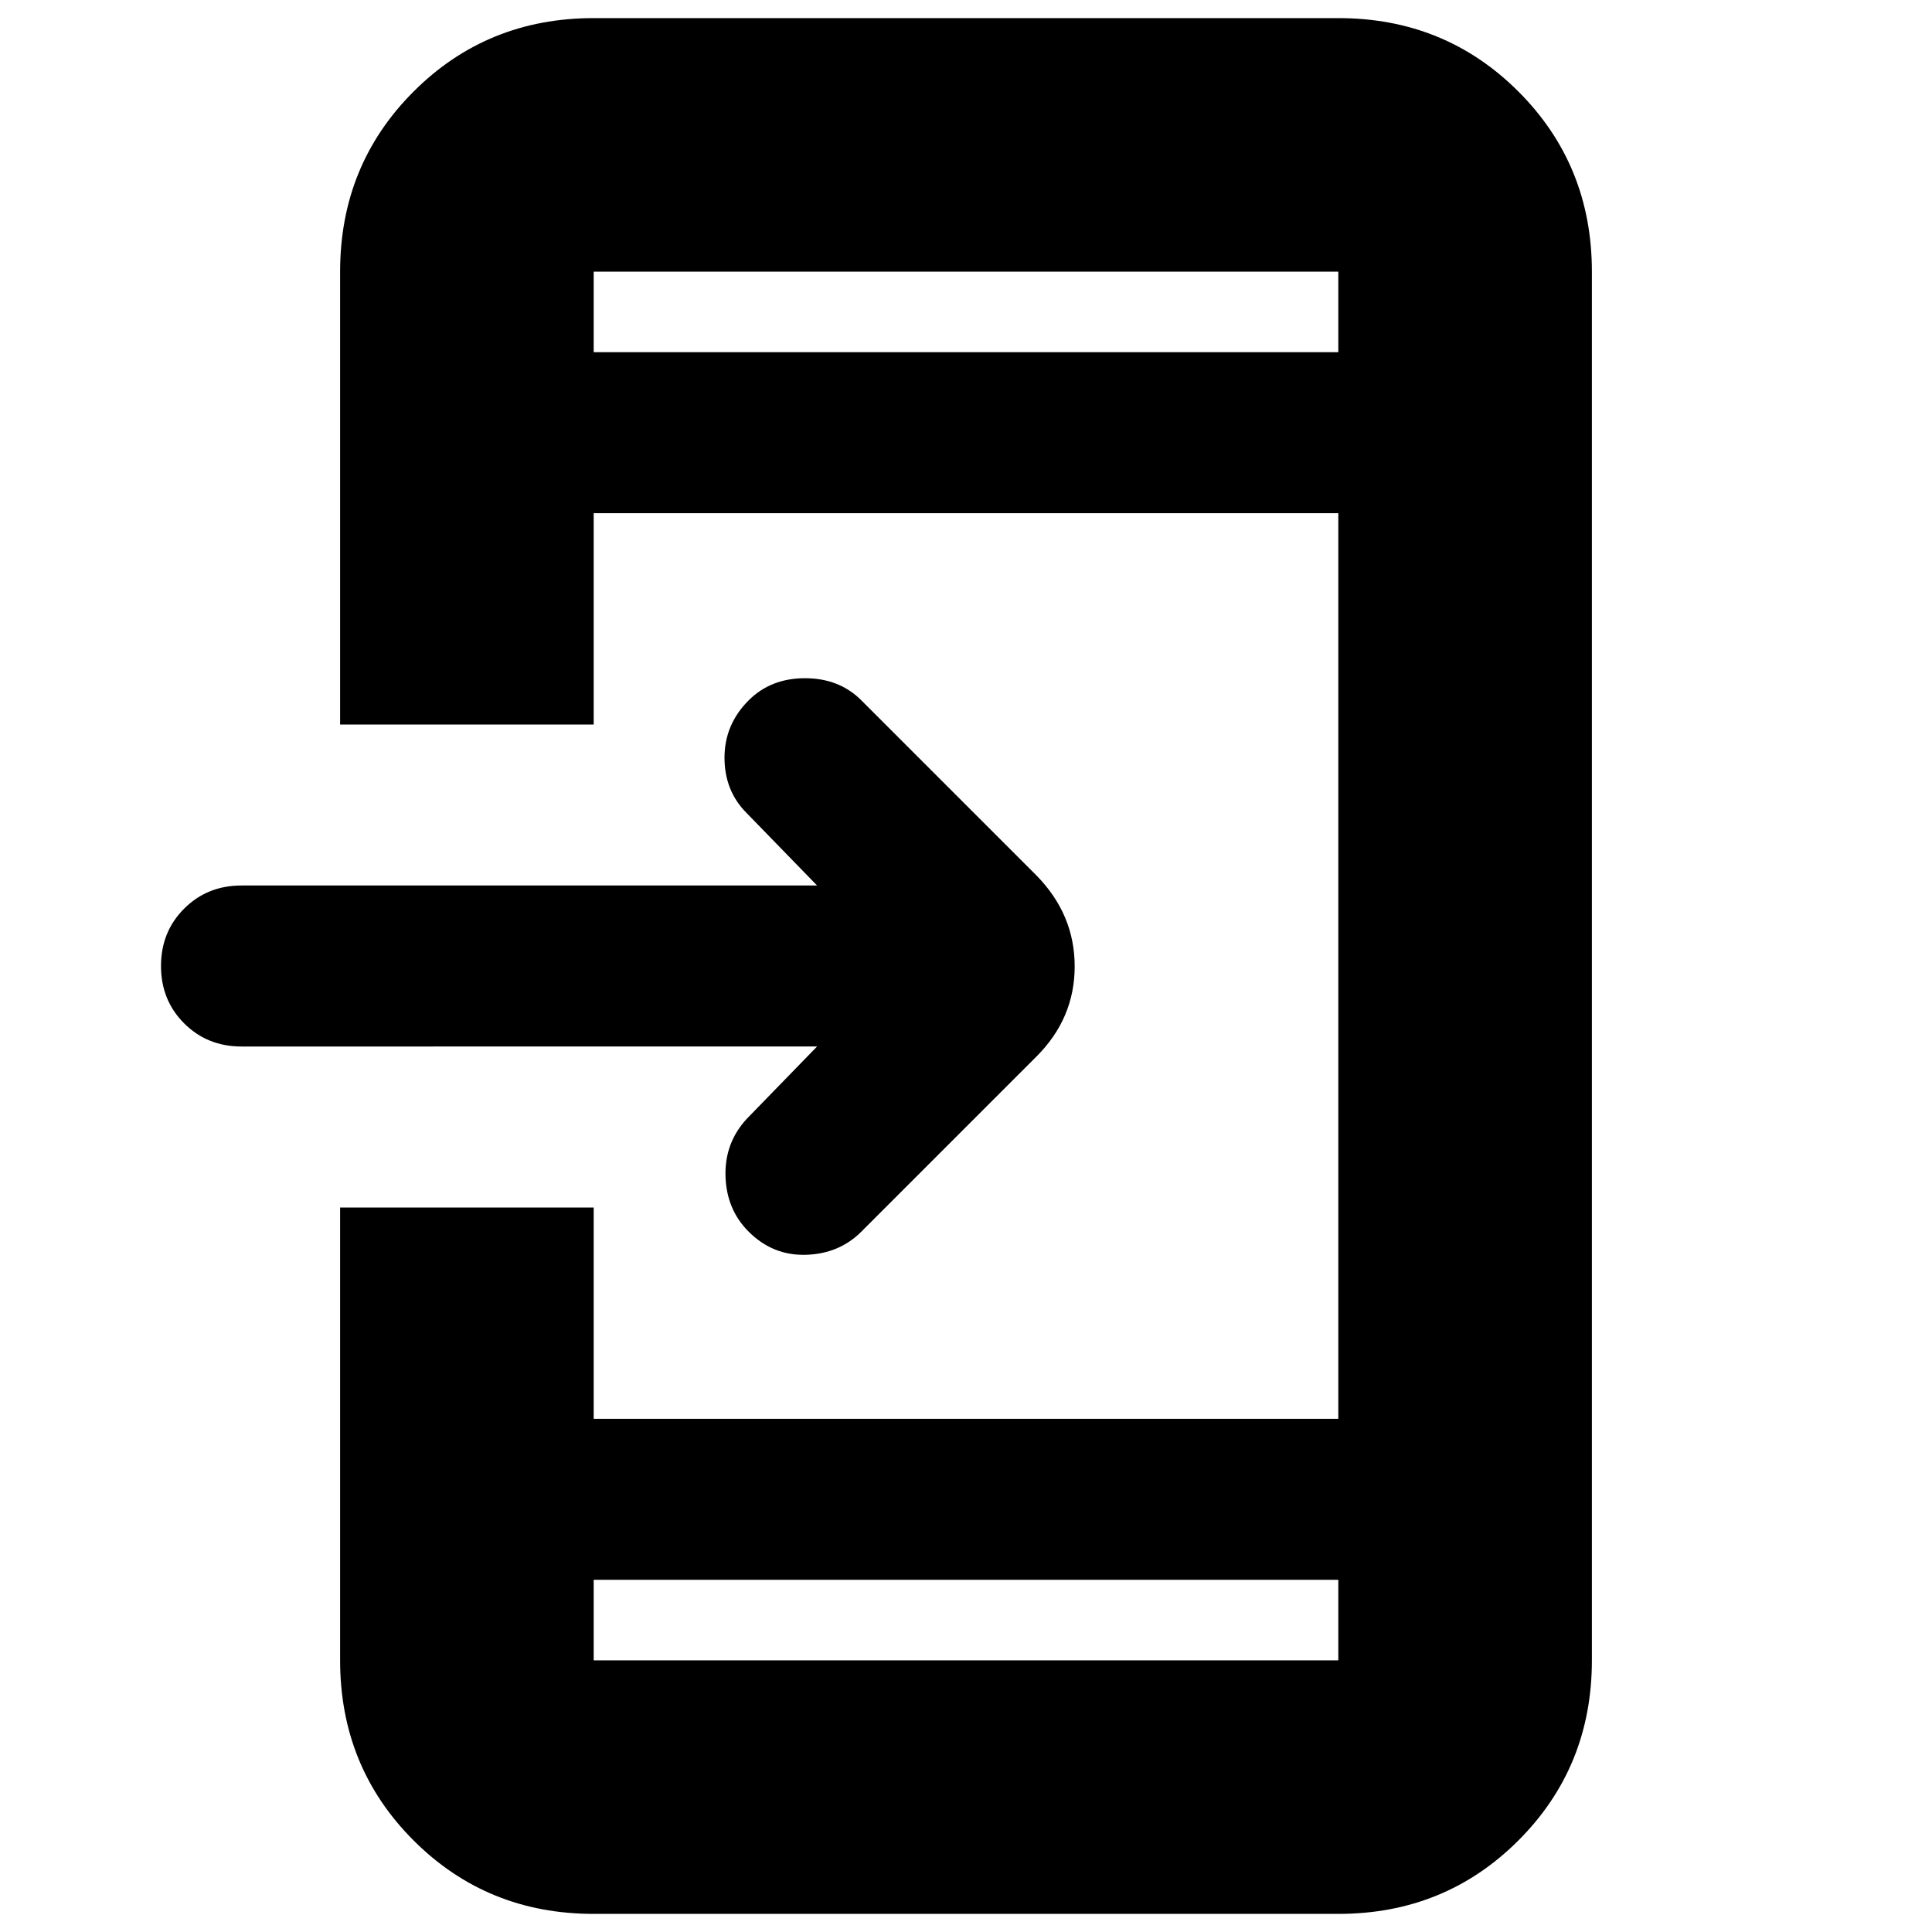 <svg xmlns="http://www.w3.org/2000/svg" height="24" viewBox="0 -960 960 960" width="24"><path d="M295-9q-53 0-89.5-36.5T169-135v-225h126v105h370v-450H295v105H169v-225q0-53 36.5-89.5T295-951h370q53 0 89.5 36.5T791-825v690q0 53-36.5 89.5T665-9H295Zm0-166v40h370v-40H295Zm111-265H120q-17 0-28.5-11.5T80-480q0-17 11.5-28.5T120-520h286l-35-36q-11-11-11-27.5t12-28.5q11-11 28-11t28 11l87 87q19 19.364 19 45.182T515-435l-87 87q-11 11-27.5 11.5T372-348q-11-11-11.5-27.5T371-404l35-36ZM295-785h370v-40H295v40Zm0 0v-40 40Zm0 610v40-40Z"/></svg>